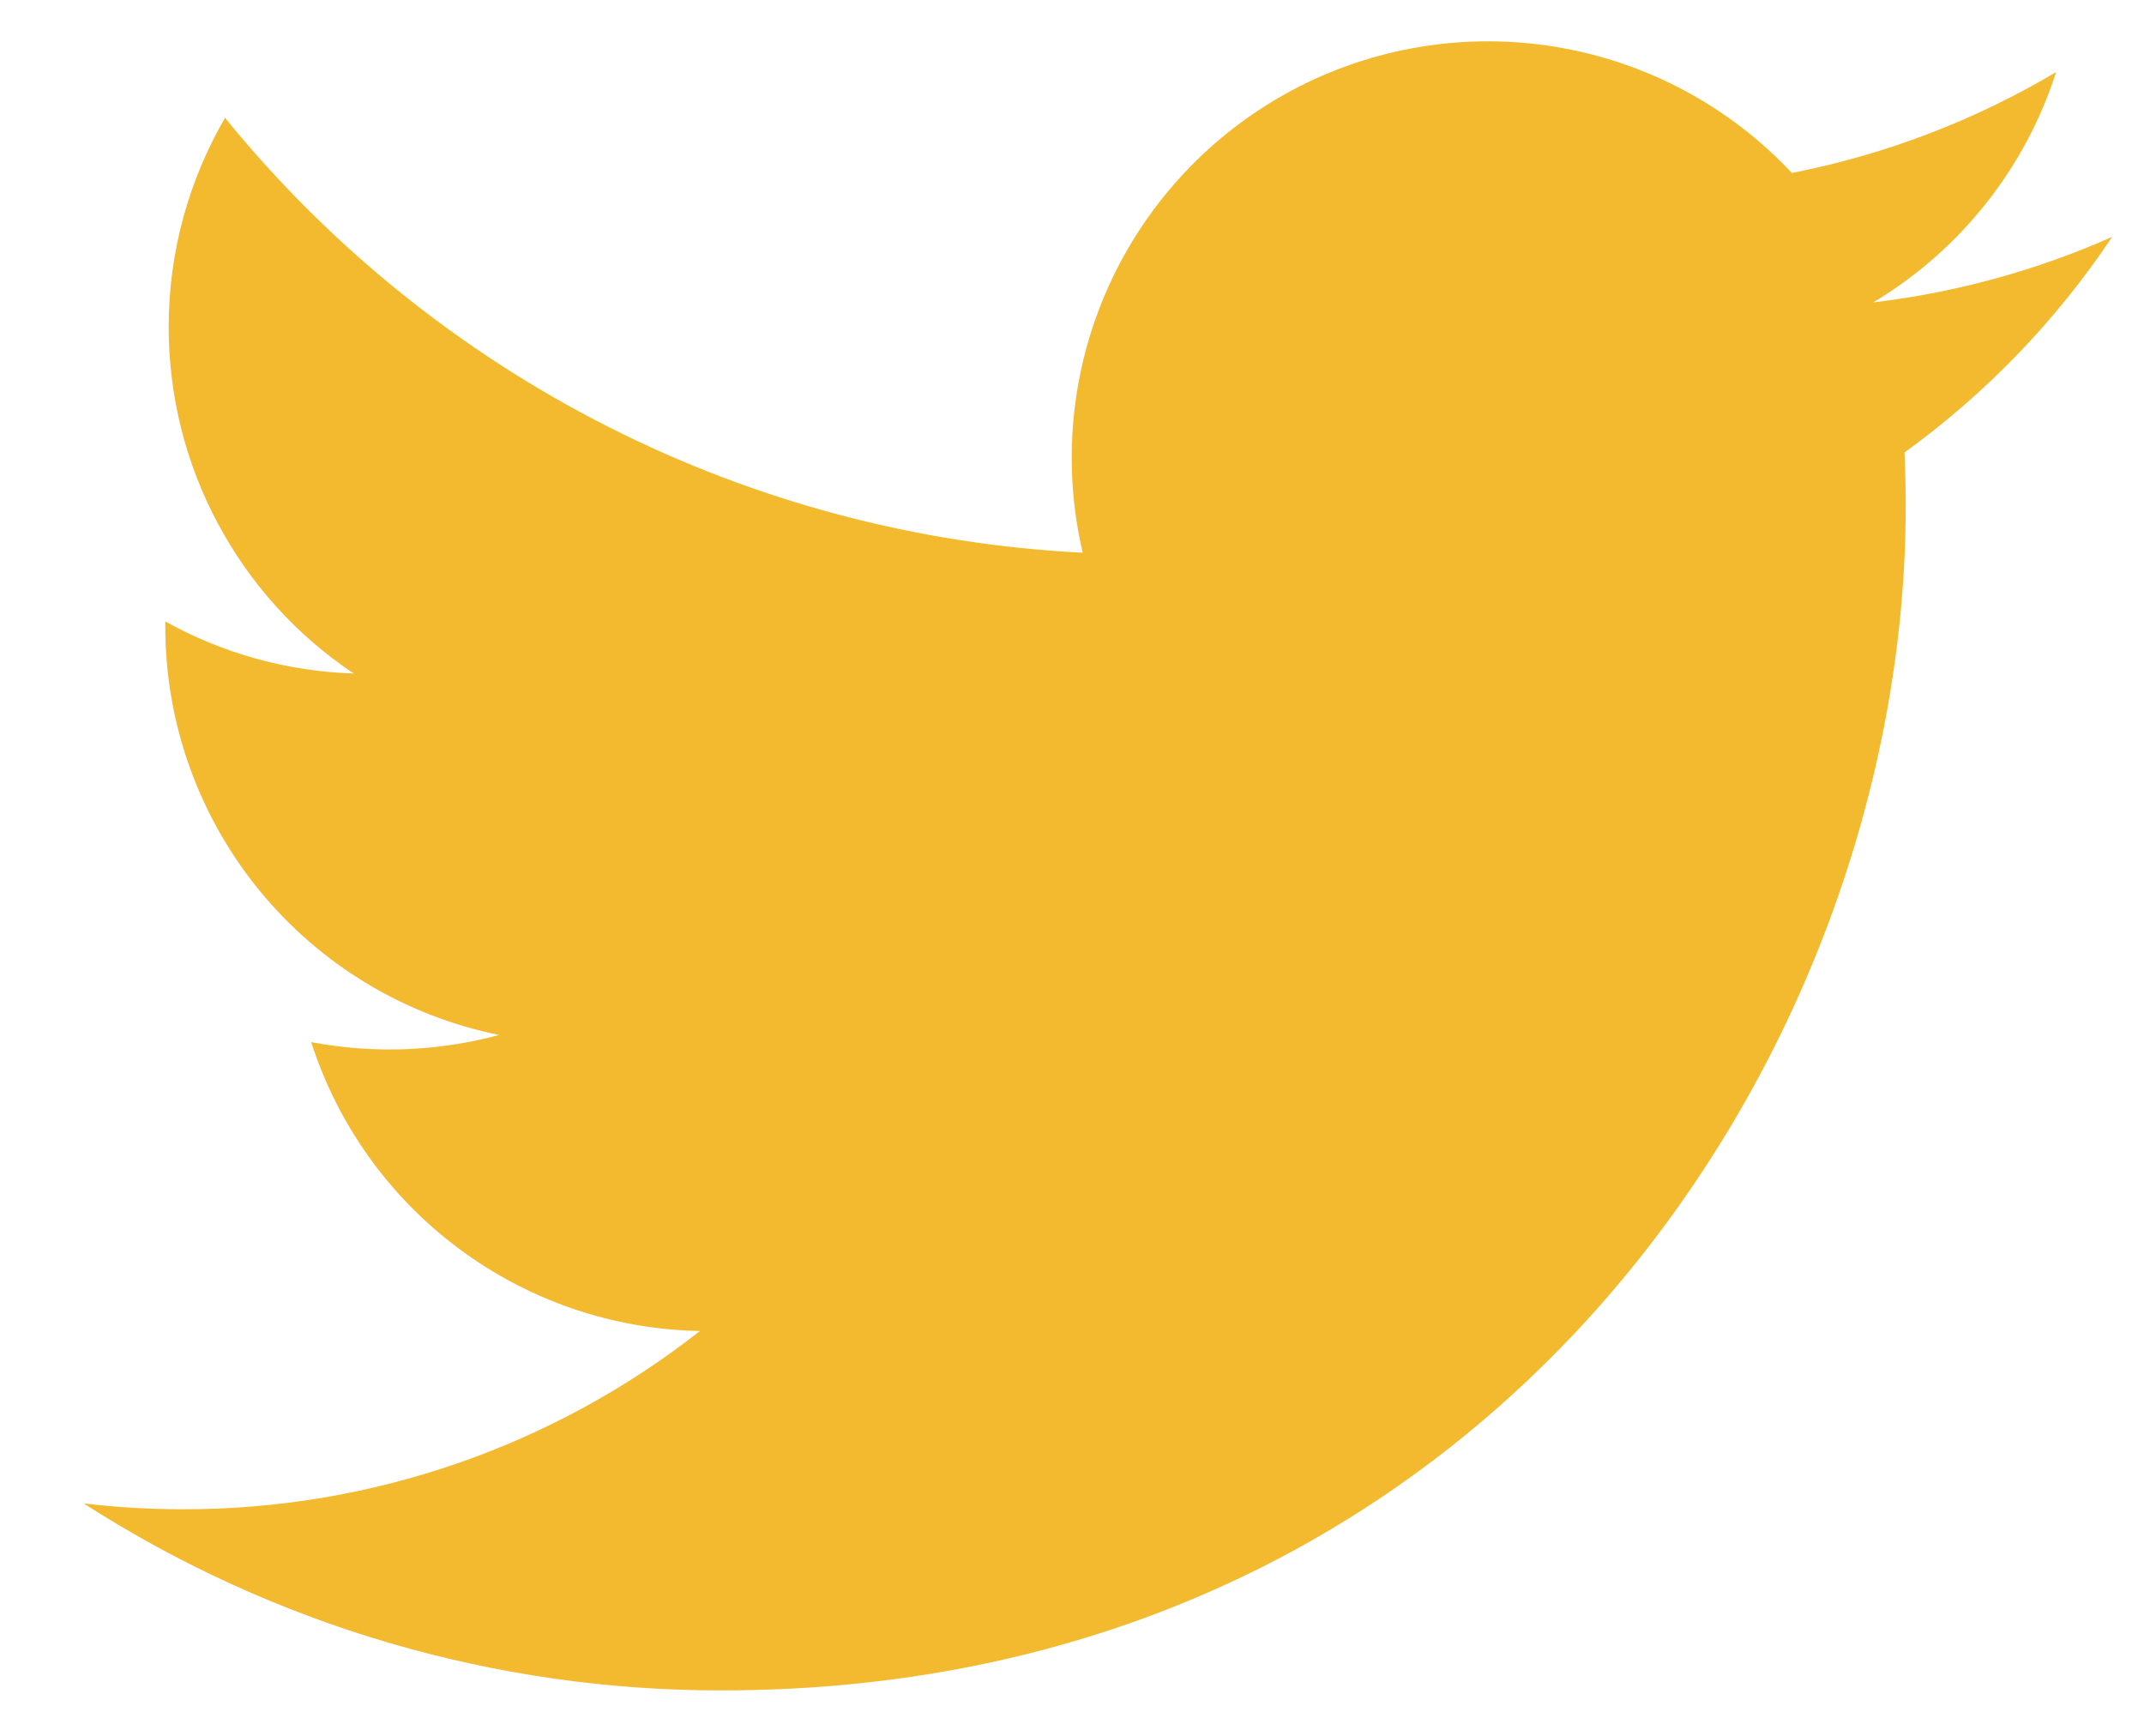 <svg width="21" height="17" viewBox="0 0 21 17" fill="none" xmlns="http://www.w3.org/2000/svg">
<path d="M20.688 2.32C19.957 2.644 19.173 2.863 18.347 2.962C19.199 2.452 19.836 1.65 20.139 0.706C19.34 1.181 18.464 1.515 17.551 1.694C16.937 1.039 16.124 0.605 15.238 0.459C14.352 0.313 13.442 0.463 12.65 0.887C11.859 1.311 11.229 1.984 10.859 2.803C10.489 3.621 10.4 4.539 10.605 5.413C8.985 5.332 7.399 4.911 5.952 4.177C4.504 3.443 3.227 2.413 2.204 1.154C1.854 1.758 1.652 2.458 1.652 3.203C1.652 3.874 1.817 4.535 2.134 5.127C2.45 5.719 2.907 6.224 3.465 6.596C2.818 6.576 2.185 6.401 1.619 6.086V6.139C1.619 7.08 1.945 7.992 2.541 8.721C3.137 9.449 3.966 9.949 4.889 10.136C4.289 10.298 3.659 10.322 3.048 10.206C3.308 11.015 3.815 11.724 4.498 12.231C5.181 12.739 6.005 13.02 6.856 13.035C5.412 14.169 3.629 14.784 1.793 14.781C1.468 14.781 1.143 14.762 0.82 14.724C2.684 15.922 4.853 16.558 7.068 16.555C14.567 16.555 18.666 10.345 18.666 4.958C18.666 4.783 18.662 4.606 18.654 4.431C19.451 3.855 20.139 3.141 20.686 2.323L20.688 2.32Z" fill="#F3BA2F"/>
</svg>
